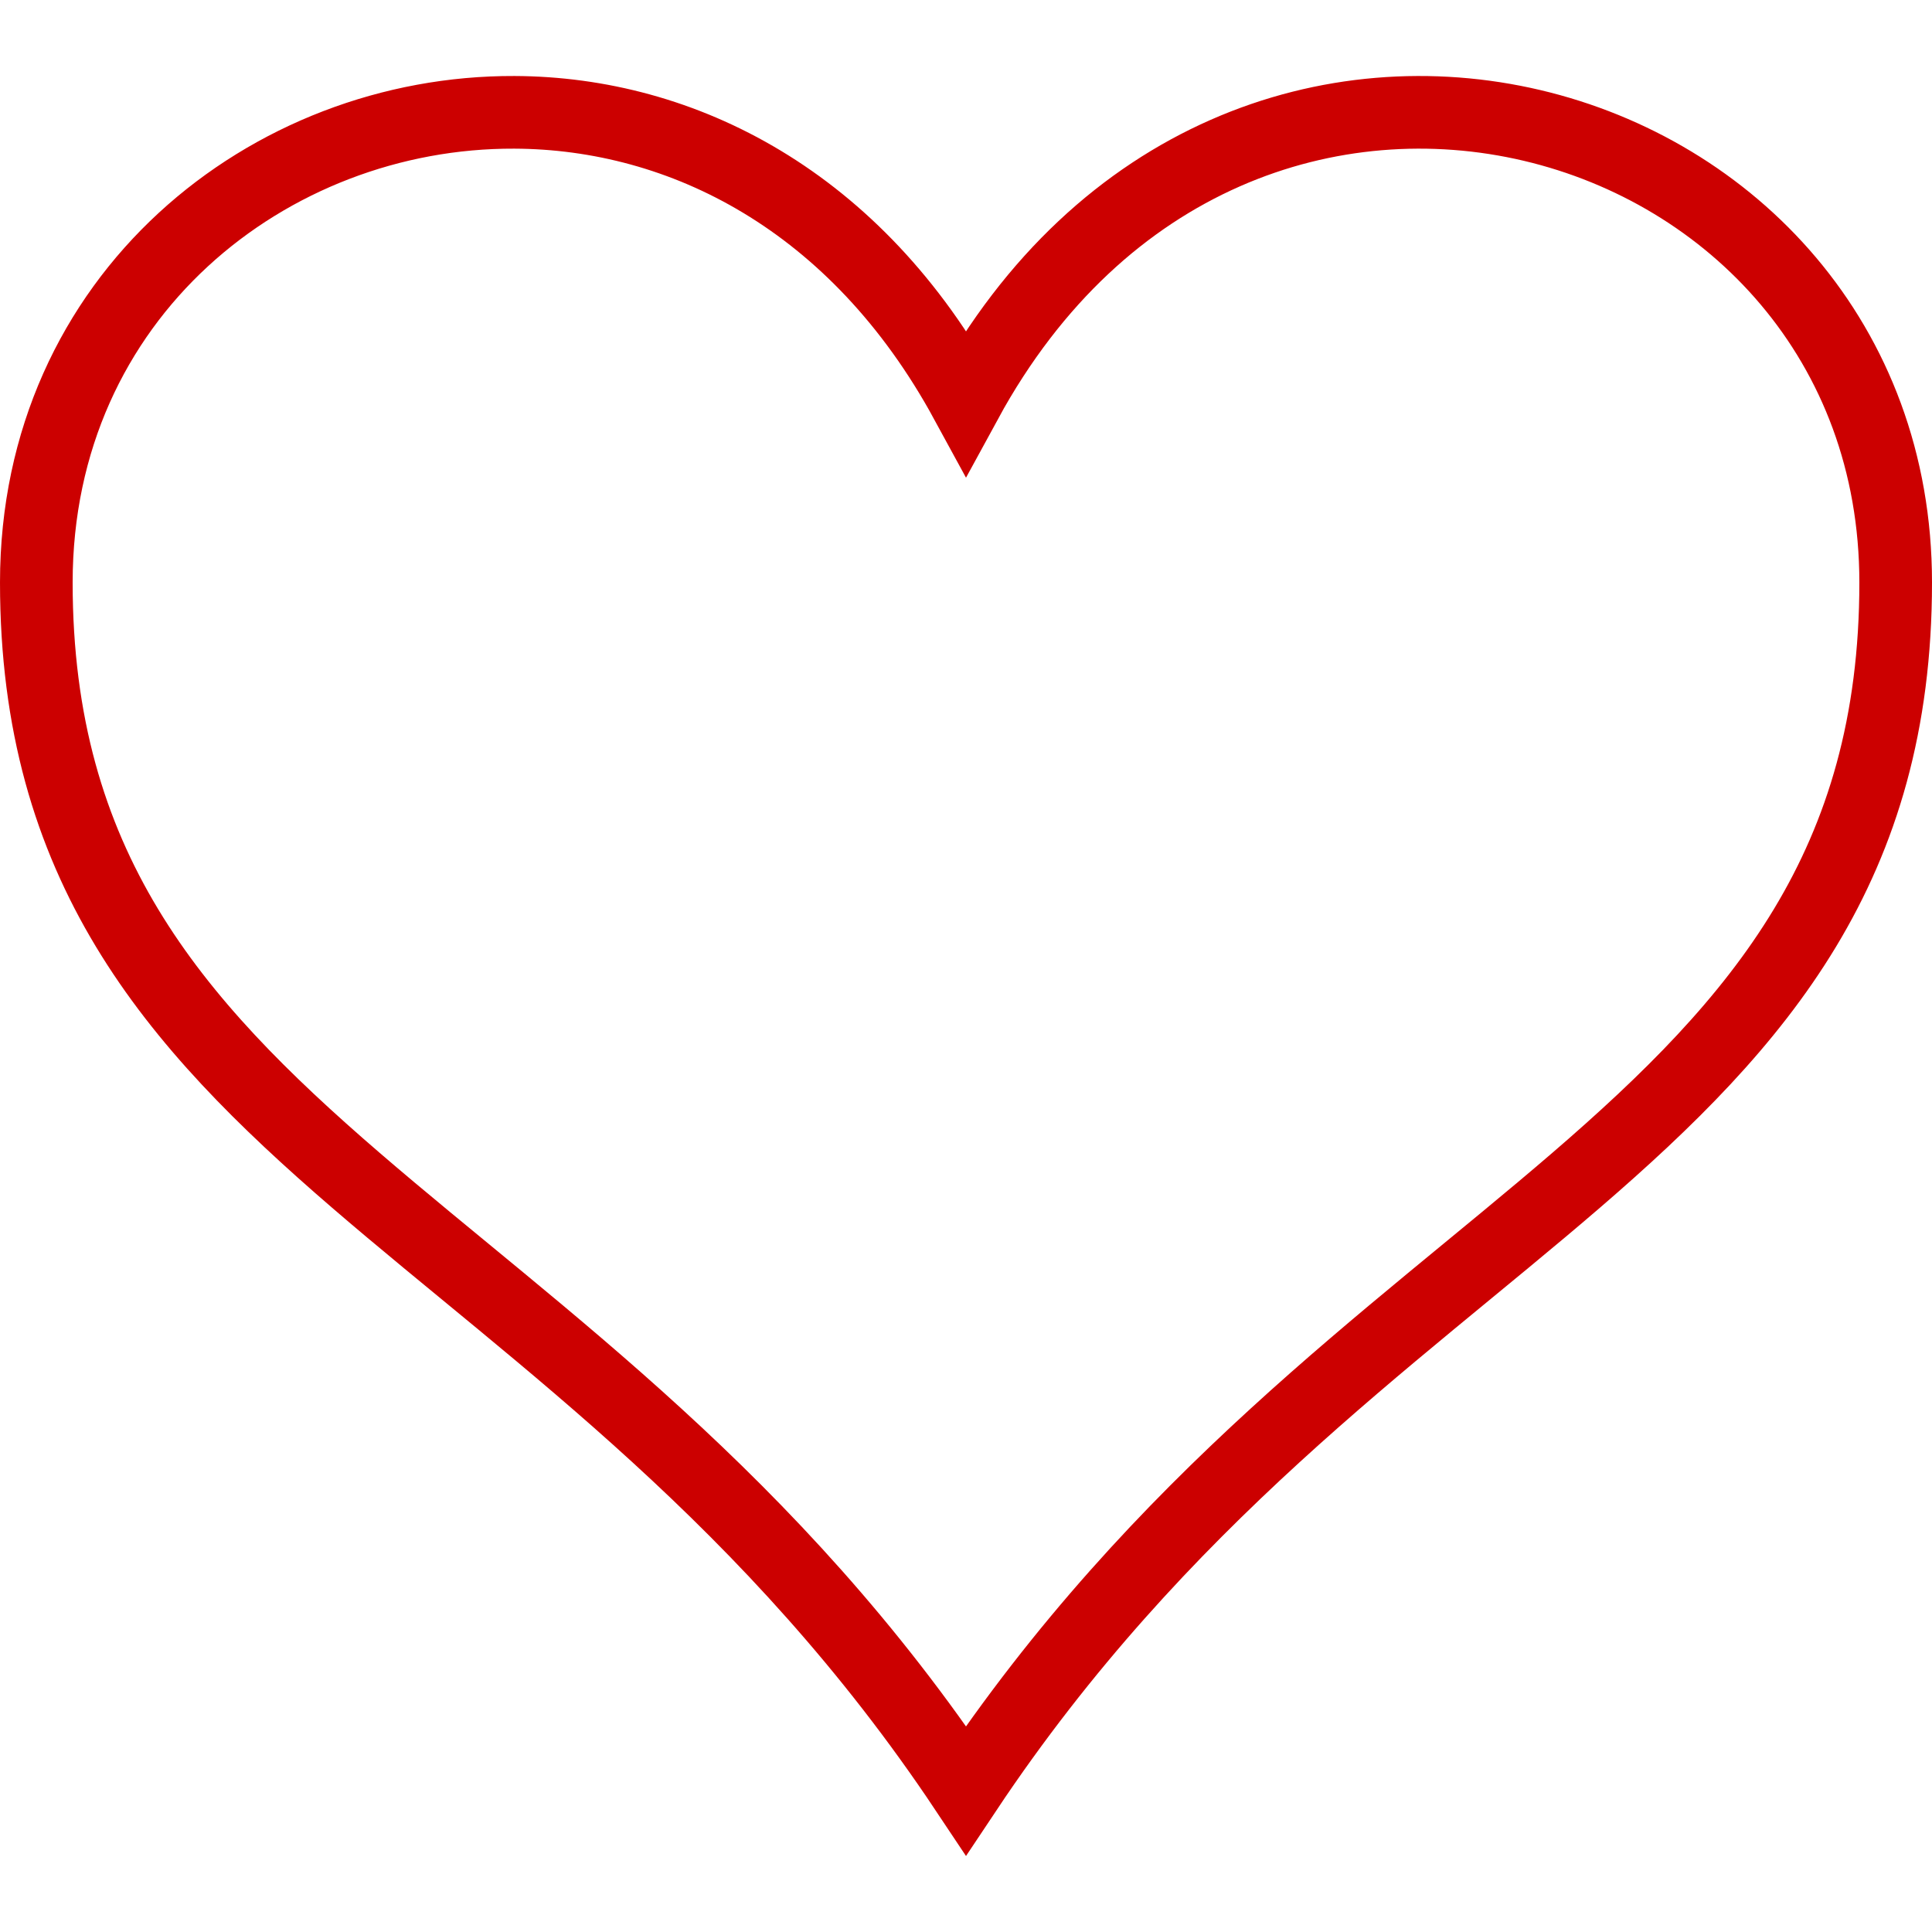 
<svg
  xmlns="http://www.w3.org/2000/svg"
  viewBox="0 0 512 512" version="1.1" x="0px" y="0px"
>
  <g transform="translate(-88.749,-131.311)">
    <path style="opacity:1;fill:none;fill-opacity:1;fill-rule:nonzero;stroke:#CC0000;stroke-width:19.252;stroke-linecap:butt;stroke-linejoin:miter;stroke-miterlimit:4;stroke-dasharray:none;stroke-dashoffset:0;stroke-opacity:1" d="m 225.075,161.079 c -65.056,-0.253 -126.7,48.681 -126.7,124.6 0,149.828 143.497,165.743 246.374,320.133 102.877,-154.39 246.374,-170.305 246.374,-320.133 0,-127.864 -174.857,-179.177 -246.374,-47.896 C 315.696,184.45 269.587,161.251 225.075,161.079 Z"></path>
  </g>
</svg>